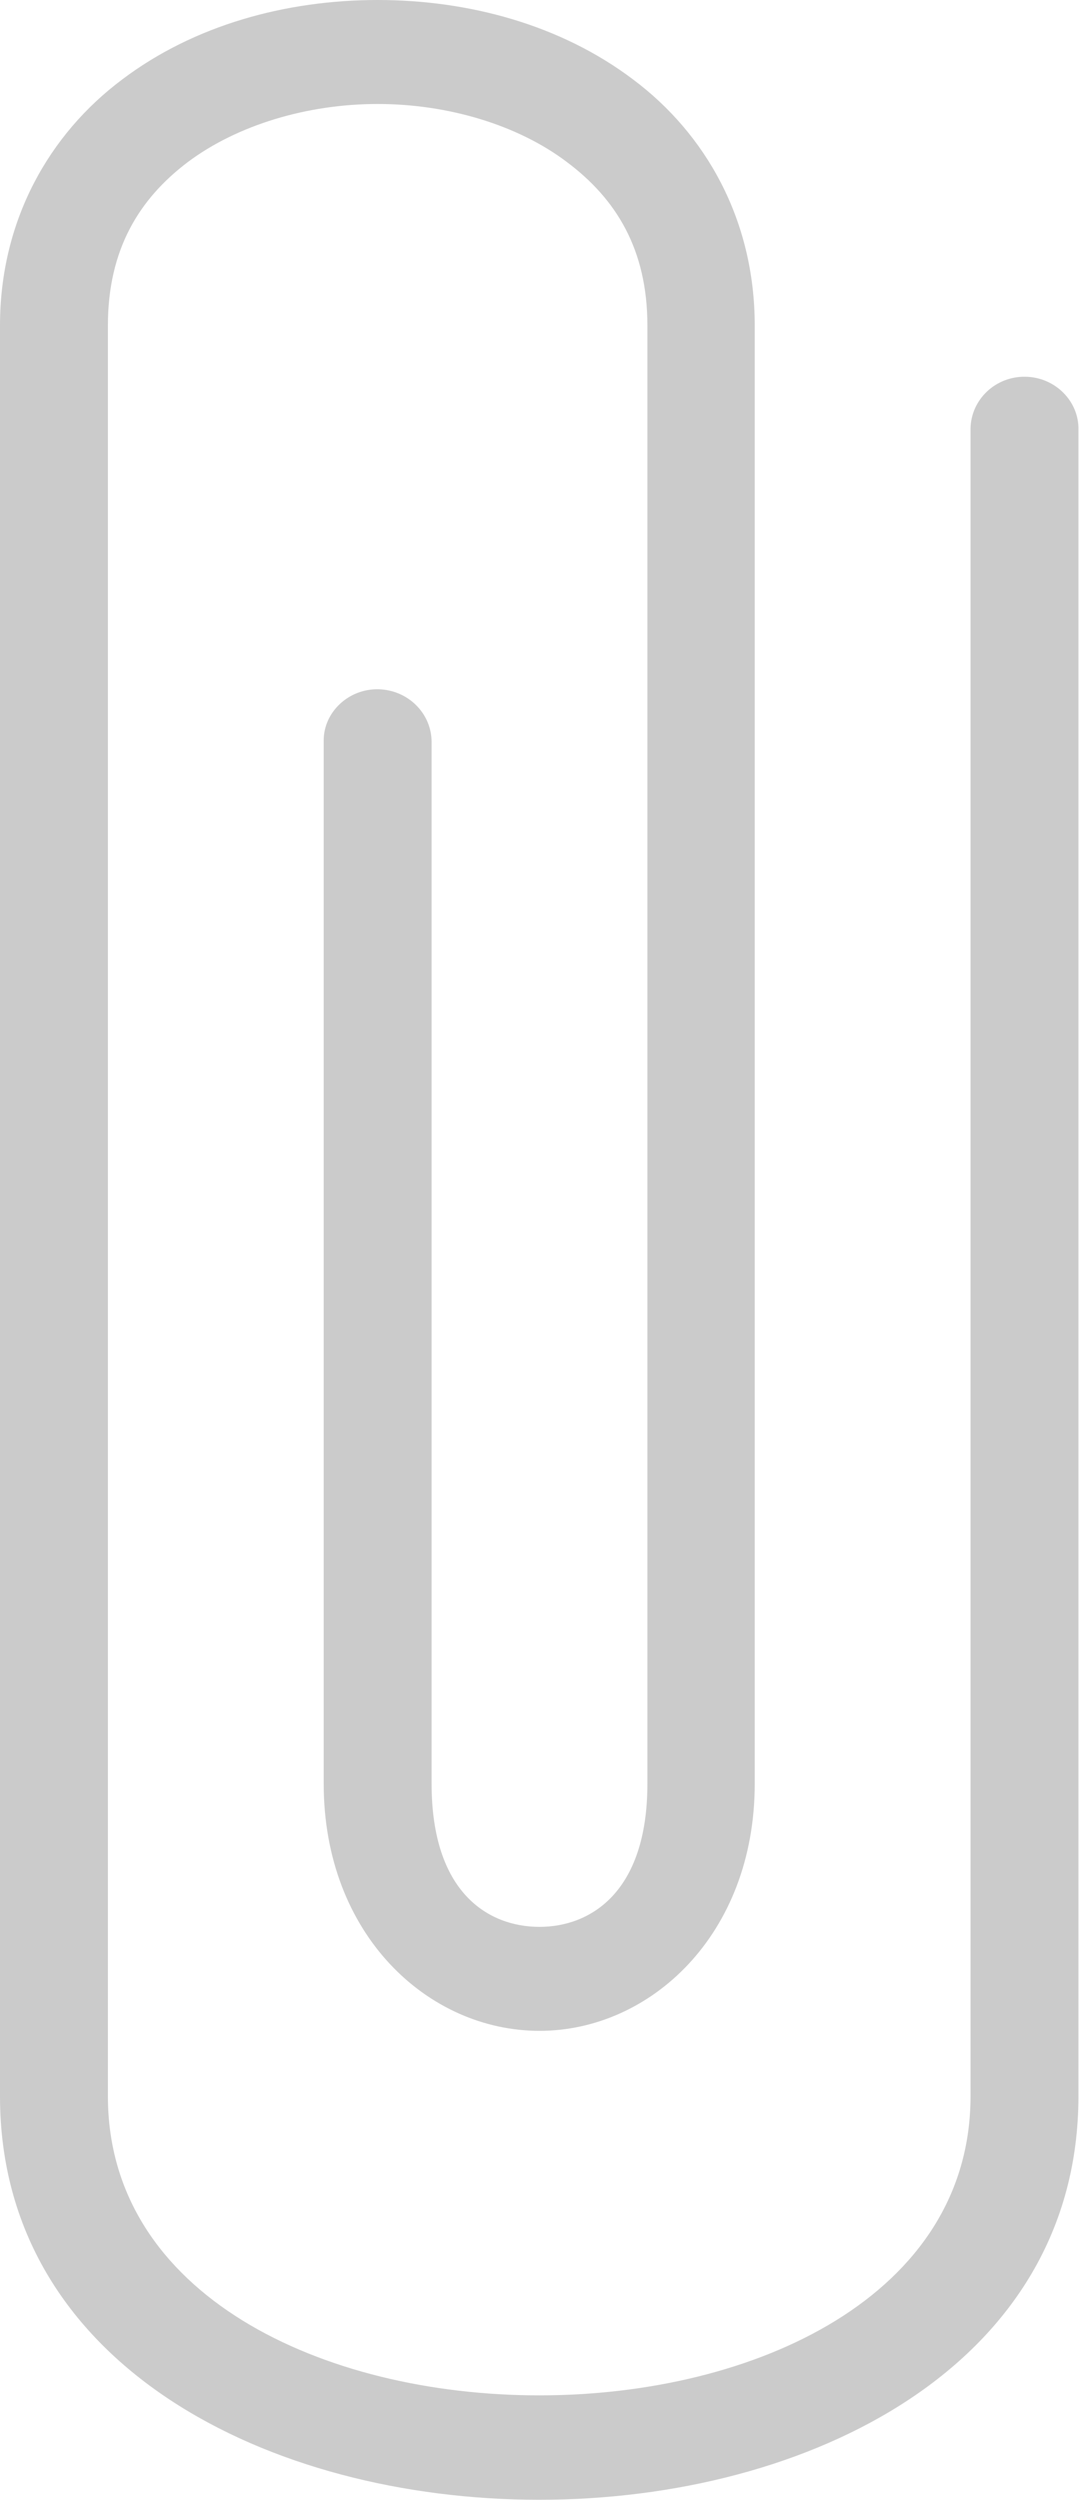 <?xml version="1.0" encoding="utf-8"?>
<svg xmlns="http://www.w3.org/2000/svg"
	xmlns:xlink="http://www.w3.org/1999/xlink"
	width="38px" height="88px" viewBox="0 0 19 44">
<filter filterUnits="objectBoundingBox" x="0.00" y="0.00" width="100.00" height="100.00" id="filter0">
<feImage x="0" y="0" width="19" height="44" preserveApectRatio="none" xlink:href="#symbol0"/>
<feComposite in="grImage1" in2="SourceAlpha" operator="in" result="grOverlay1"/>
<feBlend in="grOverlay1" in2="SourceGraphic" mode="normal" result="gradientOverlay1"/>
</filter>
<linearGradient id="linear_PSgrad_0" x1="0%" y1="89.064%" x2="100%" y2="10.936%">
    <stop offset="0%" stop-color="rgb(47,135,247)" stop-opacity="1" />
    <stop offset="99.536%" stop-color="rgb(3,201,253)" stop-opacity="1" />
    <stop offset="100%" stop-color="rgb(3,201,253)" stop-opacity="1" />
</linearGradient>

<defs>
<rect x="0" y="0" width="19" height="44" id="symbol0" fill="url(#linear_PSgrad_0)"/></defs>
<path fillRule="evenodd" d="M 6.65 0C 5.04 0 3.42 0.44 2.15 1.4 0.88 2.35-0 3.86-0 5.73-0 5.73-0 36.89-0 36.89-0 46.36 18.99 46.36 18.99 36.89 18.99 36.89 18.99 7.56 18.99 7.56 19 7.06 18.58 6.64 18.06 6.63 17.53 6.62 17.1 7.03 17.09 7.54 17.09 7.54 17.09 7.55 17.09 7.56 17.09 7.56 17.09 36.89 17.09 36.89 17.09 43.91 1.9 43.91 1.9 36.89 1.9 36.89 1.9 5.73 1.9 5.73 1.9 4.39 2.45 3.5 3.31 2.85 4.18 2.2 5.41 1.83 6.65 1.83 7.89 1.83 9.12 2.2 9.98 2.85 10.85 3.5 11.4 4.39 11.4 5.73 11.4 5.73 11.4 31.39 11.4 31.39 11.4 33.31 10.39 33.91 9.5 33.91 8.6 33.91 7.6 33.31 7.6 31.39 7.6 31.39 7.6 13.06 7.6 13.06 7.6 12.55 7.18 12.14 6.66 12.13 6.14 12.12 5.7 12.53 5.7 13.03 5.7 13.04 5.7 13.05 5.7 13.06 5.7 13.06 5.7 31.39 5.7 31.39 5.7 34.05 7.54 35.74 9.5 35.74 11.45 35.74 13.29 34.05 13.29 31.39 13.29 31.39 13.29 5.73 13.29 5.73 13.29 3.86 12.42 2.35 11.15 1.4 9.88 0.44 8.26 0 6.65 0Z" fill="rgb(203,203,203)" filter="url(#filter0)"/></svg>